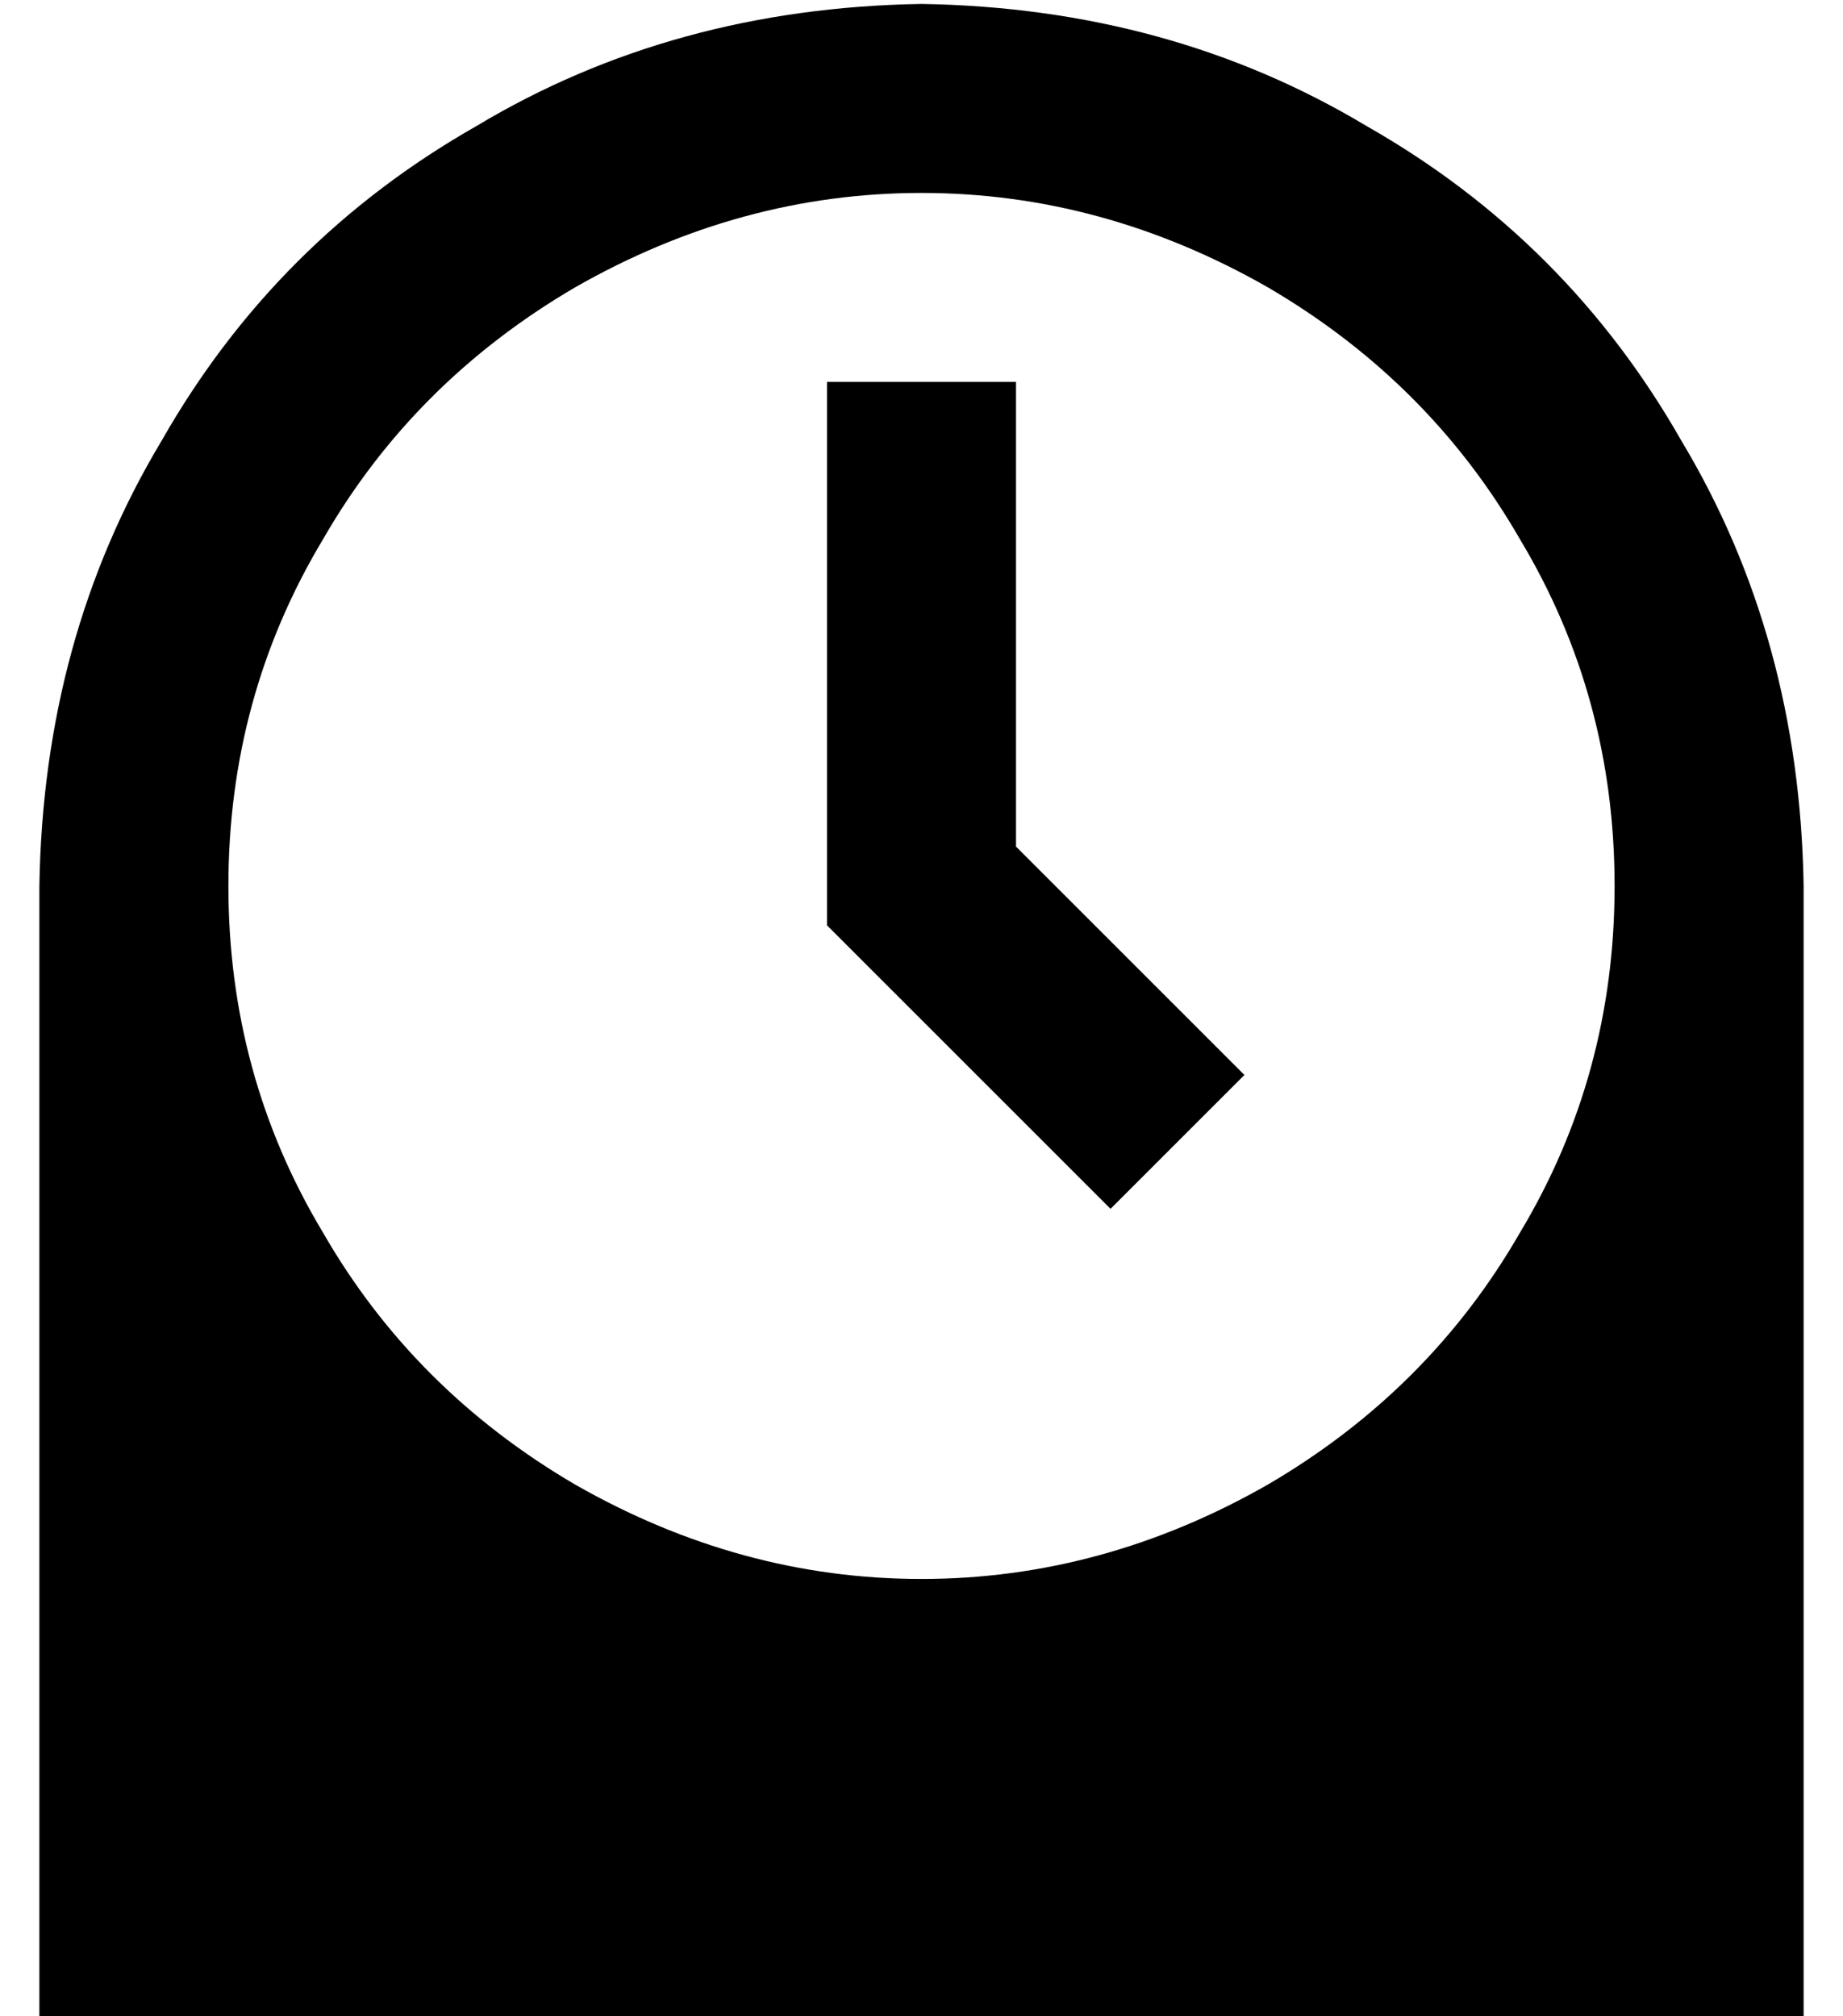 <?xml version="1.0" standalone="no"?>
<!DOCTYPE svg PUBLIC "-//W3C//DTD SVG 1.1//EN" "http://www.w3.org/Graphics/SVG/1.1/DTD/svg11.dtd" >
<svg xmlns="http://www.w3.org/2000/svg" xmlns:xlink="http://www.w3.org/1999/xlink" version="1.1" viewBox="-10 -40 468 512">
   <path fill="currentColor"
d="M400 185q0 -48 -24 -88v0v0q-23 -40 -64 -64q-42 -24 -88 -24t-88 24q-41 24 -64 64q-24 40 -24 88t24 88q23 40 64 64q42 24 88 24t88 -24q41 -24 64 -64q24 -40 24 -88v0zM224 -39q63 1 113 31v0v0q51 29 80 80v0v0q30 50 31 113v288v0h-448v0v-288v0q1 -63 31 -113
q29 -51 80 -80q50 -30 113 -31v0zM248 57v24v-24v24v94v0l41 41v0l17 17v0l-34 34v0l-17 -17v0l-48 -48v0l-7 -7v0v-10v0v-104v0v-24v0h48v0z" />
</svg>
